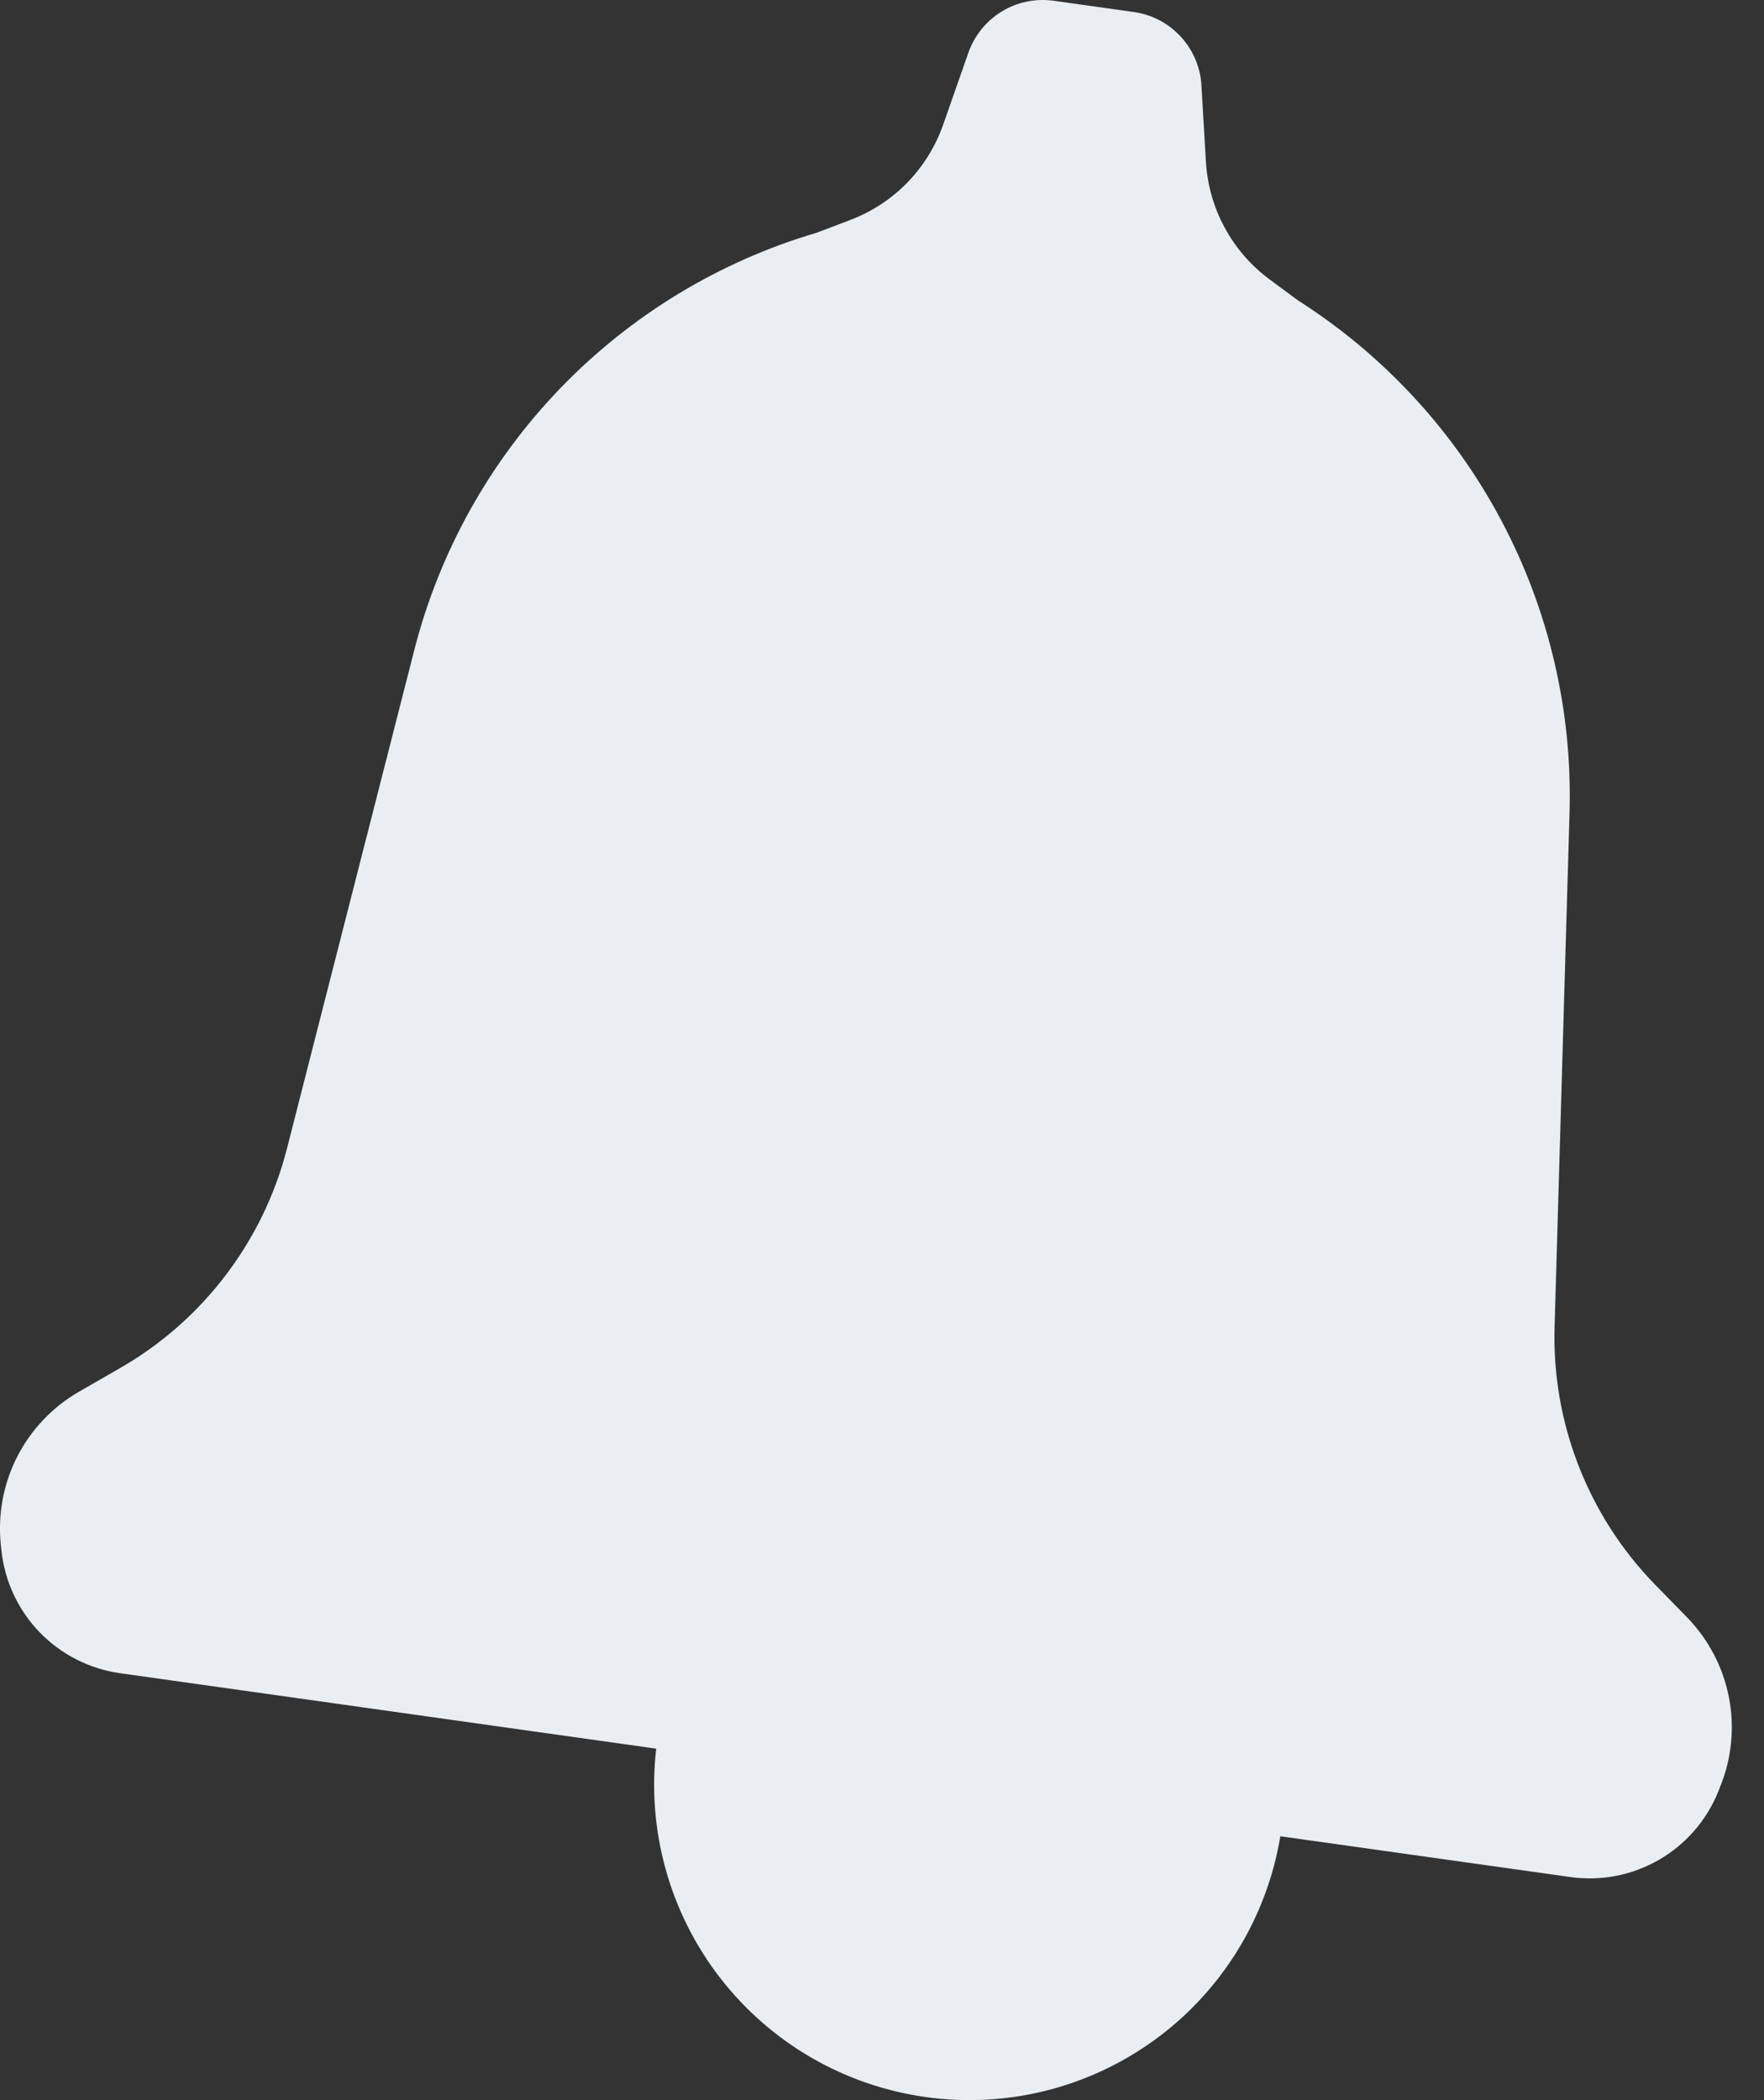 <svg width="21" height="25" viewBox="0 0 21 25" fill="none" xmlns="http://www.w3.org/2000/svg">
    <rect x="0" y="0" width="21" height="25" fill="#333333" stroke="none"/>
    <path
        d="M11.528 0.628C11.6 0.424 11.74 0.25 11.925 0.137C12.11 0.024 12.329 -0.021 12.544 0.009L13.498 0.143C13.713 0.173 13.91 0.277 14.057 0.437C14.204 0.596 14.291 0.802 14.303 1.018L14.356 1.924C14.372 2.197 14.447 2.464 14.577 2.705C14.706 2.946 14.887 3.156 15.106 3.32L15.452 3.576C16.473 4.226 17.307 5.129 17.874 6.198C18.441 7.267 18.72 8.465 18.685 9.675L18.507 15.793C18.473 16.931 18.902 18.037 19.695 18.855L20.087 19.256C20.34 19.517 20.512 19.846 20.582 20.203C20.652 20.56 20.616 20.93 20.479 21.267L20.454 21.33C20.316 21.671 20.068 21.956 19.748 22.14C19.429 22.324 19.058 22.396 18.693 22.344L15.242 21.859C15.082 22.825 14.551 23.691 13.762 24.271C12.973 24.851 11.988 25.1 11.018 24.963C10.048 24.827 9.17 24.317 8.571 23.542C7.972 22.767 7.7 21.789 7.812 20.816L1.43 19.918C1.065 19.867 0.728 19.695 0.472 19.431C0.216 19.166 0.056 18.823 0.017 18.457L0.01 18.391C-0.028 18.029 0.04 17.664 0.205 17.34C0.371 17.016 0.627 16.747 0.942 16.566L1.427 16.287C1.917 16.006 2.345 15.63 2.686 15.181C3.028 14.732 3.276 14.22 3.416 13.673L4.931 7.742C5.23 6.57 5.829 5.495 6.669 4.623C7.509 3.752 8.56 3.113 9.721 2.771L10.121 2.619C10.377 2.522 10.609 2.371 10.8 2.175C10.991 1.979 11.137 1.743 11.228 1.485L11.528 0.628Z"
        fill="#E9EEF2" />
</svg>